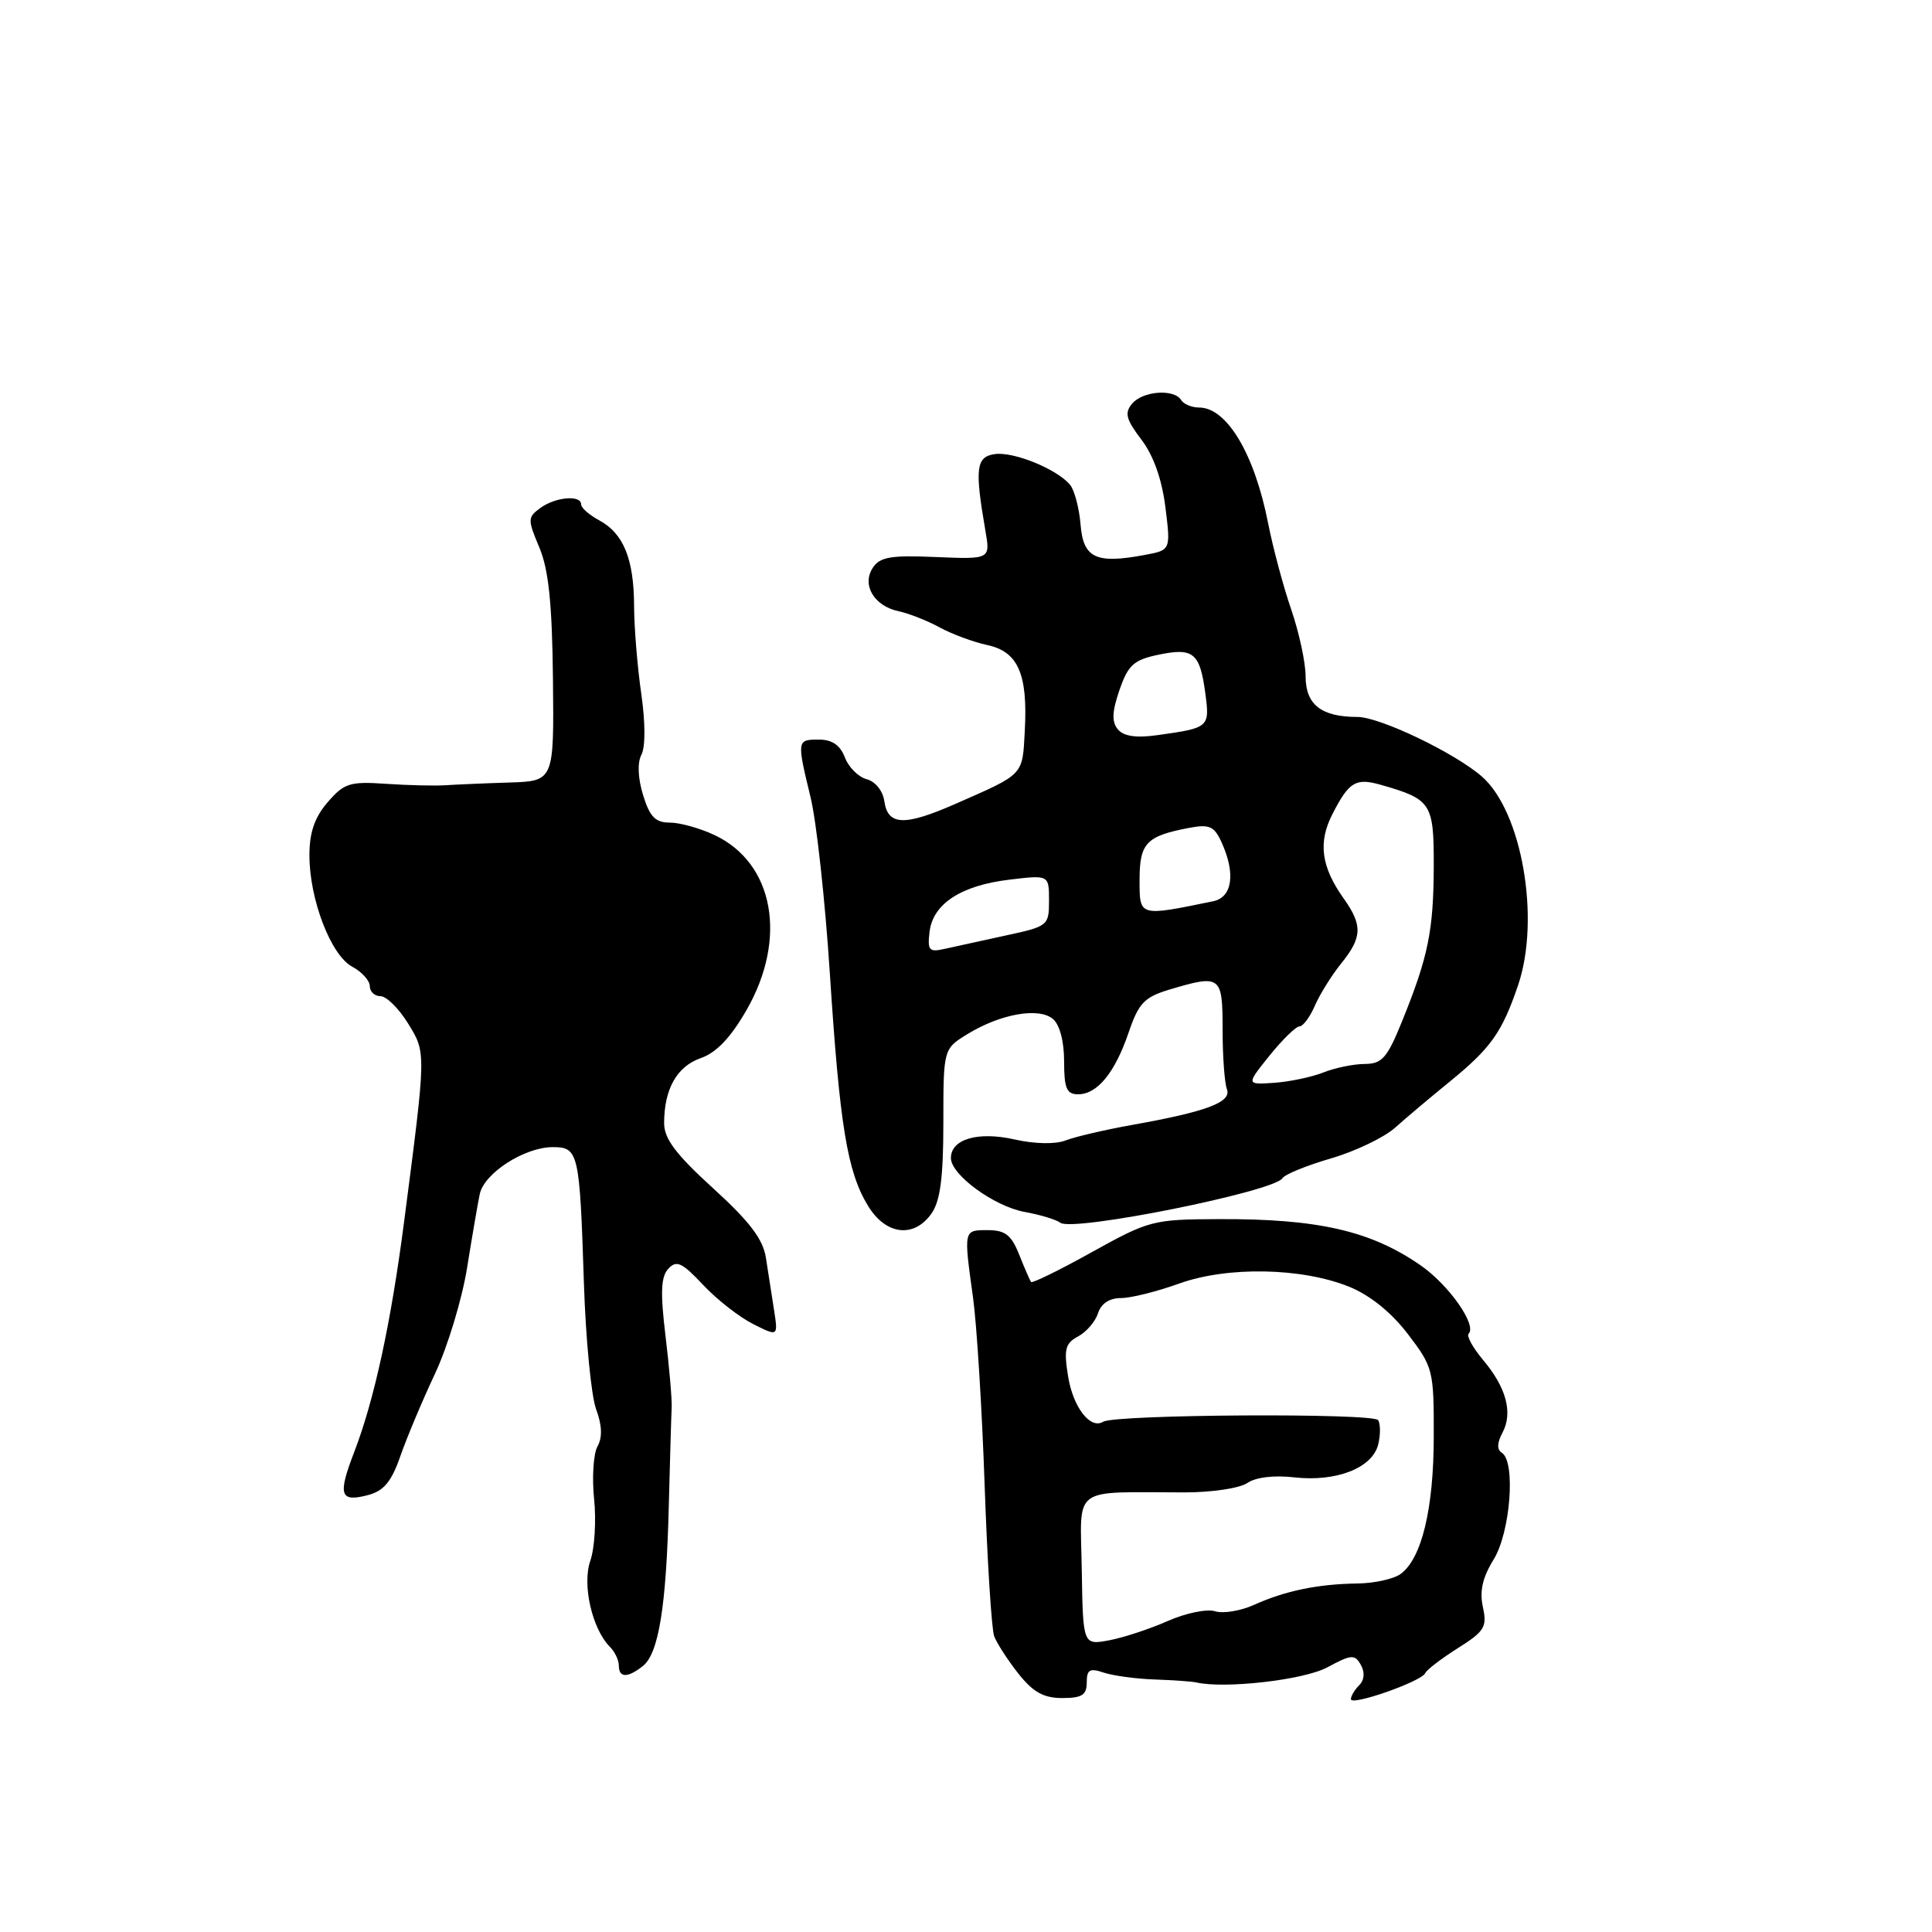 <?xml version="1.0" encoding="UTF-8" standalone="no"?>
<!DOCTYPE svg PUBLIC "-//W3C//DTD SVG 1.1//EN" "http://www.w3.org/Graphics/SVG/1.1/DTD/svg11.dtd" >
<svg xmlns="http://www.w3.org/2000/svg" xmlns:xlink="http://www.w3.org/1999/xlink" version="1.1" viewBox="0 0 256 256">
 <g >
 <path fill="currentColor"
d=" M 188.85 221.70 C 189.04 221.26 190.99 219.77 193.17 218.39 C 196.71 216.16 197.07 215.58 196.49 212.94 C 196.03 210.84 196.44 209.03 197.92 206.63 C 200.14 203.04 200.86 193.65 199.00 192.50 C 198.34 192.09 198.36 191.19 199.08 189.85 C 200.49 187.21 199.61 183.88 196.53 180.22 C 195.17 178.60 194.30 177.03 194.60 176.73 C 195.73 175.60 191.99 170.26 188.23 167.66 C 181.64 163.09 174.63 161.48 161.50 161.54 C 152.78 161.57 152.26 161.71 144.70 165.90 C 140.41 168.29 136.78 170.07 136.62 169.87 C 136.47 169.67 135.76 168.04 135.05 166.25 C 134.01 163.64 133.19 163.00 130.88 163.00 C 127.66 163.00 127.68 162.90 128.94 172.00 C 129.43 175.57 130.12 186.73 130.47 196.80 C 130.82 206.86 131.39 215.86 131.73 216.80 C 132.08 217.73 133.52 219.96 134.93 221.75 C 136.89 224.22 138.28 225.00 140.75 225.00 C 143.37 225.00 144.00 224.60 144.00 222.93 C 144.00 221.23 144.40 221.00 146.25 221.63 C 147.49 222.04 150.53 222.46 153.00 222.54 C 155.47 222.63 157.95 222.80 158.50 222.93 C 162.29 223.80 172.74 222.61 175.86 220.94 C 179.07 219.21 179.52 219.18 180.32 220.61 C 180.87 221.60 180.79 222.61 180.10 223.30 C 179.50 223.90 179.00 224.74 179.00 225.15 C 179.00 226.09 188.37 222.80 188.85 221.70 Z  M 85.19 220.75 C 87.28 219.09 88.29 212.84 88.62 199.50 C 88.78 193.45 88.94 187.60 89.00 186.50 C 89.05 185.40 88.68 181.12 88.18 177.00 C 87.49 171.25 87.57 169.18 88.56 168.11 C 89.64 166.94 90.37 167.28 93.17 170.26 C 95.00 172.21 97.99 174.54 99.81 175.45 C 103.11 177.11 103.11 177.11 102.56 173.55 C 102.25 171.60 101.77 168.51 101.49 166.68 C 101.11 164.20 99.35 161.88 94.49 157.45 C 89.56 152.96 88.00 150.89 88.00 148.83 C 88.00 144.31 89.69 141.30 92.87 140.20 C 94.93 139.48 96.83 137.48 98.93 133.82 C 104.36 124.35 102.55 114.39 94.72 110.67 C 92.78 109.75 90.10 109.00 88.77 109.00 C 86.84 109.00 86.10 108.24 85.21 105.35 C 84.52 103.09 84.44 101.05 84.99 100.01 C 85.53 99.01 85.52 95.73 84.97 91.91 C 84.46 88.39 84.03 83.16 84.02 80.30 C 84.00 74.06 82.61 70.67 79.39 68.94 C 78.08 68.24 77.00 67.29 77.00 66.83 C 77.00 65.55 73.59 65.85 71.60 67.31 C 69.91 68.54 69.90 68.83 71.47 72.56 C 72.70 75.49 73.16 79.94 73.27 90.00 C 73.41 103.50 73.41 103.50 67.46 103.69 C 64.18 103.79 60.38 103.96 59.00 104.05 C 57.62 104.14 54.10 104.06 51.16 103.86 C 46.34 103.53 45.60 103.77 43.41 106.31 C 41.69 108.30 41.00 110.32 41.00 113.31 C 40.99 119.14 43.84 126.58 46.67 128.09 C 47.95 128.78 49.00 129.94 49.00 130.67 C 49.00 131.40 49.64 132.00 50.42 132.00 C 51.20 132.00 52.83 133.61 54.05 135.58 C 56.49 139.53 56.49 139.23 53.53 162.00 C 51.79 175.37 49.59 185.50 46.94 192.39 C 44.73 198.12 45.04 199.08 48.75 198.11 C 50.85 197.56 51.87 196.34 53.05 192.94 C 53.90 190.50 55.97 185.57 57.65 182.00 C 59.32 178.43 61.23 172.12 61.89 168.00 C 62.55 163.88 63.31 159.47 63.57 158.22 C 64.16 155.44 69.50 152.01 73.23 152.00 C 76.66 152.00 76.81 152.65 77.37 170.00 C 77.61 177.43 78.34 184.94 78.98 186.70 C 79.78 188.86 79.84 190.46 79.17 191.66 C 78.63 192.62 78.43 195.76 78.72 198.62 C 79.02 201.47 78.79 205.16 78.22 206.81 C 77.11 209.97 78.46 215.86 80.83 218.23 C 81.47 218.87 82.00 219.99 82.00 220.70 C 82.00 222.34 83.17 222.36 85.19 220.75 Z  M 123.44 160.78 C 124.59 159.13 125.00 156.01 125.00 148.76 C 125.00 138.97 125.00 138.97 128.25 136.99 C 132.60 134.34 137.63 133.45 139.51 135.01 C 140.41 135.76 141.00 137.97 141.00 140.62 C 141.00 144.21 141.33 145.00 142.85 145.00 C 145.40 145.00 147.73 142.15 149.55 136.81 C 150.87 132.93 151.63 132.13 154.91 131.14 C 161.77 129.09 162.00 129.26 162.00 136.42 C 162.00 139.95 162.26 143.50 162.57 144.32 C 163.23 146.04 159.93 147.29 150.00 149.06 C 146.43 149.70 142.47 150.62 141.21 151.11 C 139.84 151.64 137.12 151.59 134.42 150.98 C 129.57 149.89 126.00 150.94 126.00 153.45 C 126.00 155.67 131.75 159.86 135.78 160.59 C 137.83 160.96 139.95 161.60 140.50 162.02 C 142.12 163.26 168.82 157.90 169.93 156.12 C 170.24 155.61 173.13 154.44 176.34 153.50 C 179.55 152.57 183.37 150.74 184.84 149.44 C 186.30 148.13 189.52 145.42 191.99 143.41 C 197.56 138.88 199.02 136.82 201.16 130.53 C 204.14 121.72 201.66 107.49 196.33 102.87 C 192.71 99.73 182.82 95.00 179.87 95.00 C 175.08 95.00 173.00 93.37 173.00 89.62 C 173.00 87.80 172.14 83.82 171.10 80.78 C 170.05 77.74 168.68 72.61 168.04 69.37 C 166.24 60.16 162.57 54.00 158.88 54.00 C 157.91 54.00 156.84 53.55 156.50 53.00 C 155.56 51.49 151.41 51.80 150.00 53.50 C 148.98 54.72 149.21 55.58 151.24 58.25 C 152.84 60.35 153.96 63.51 154.42 67.19 C 155.13 72.89 155.13 72.89 151.70 73.53 C 145.21 74.75 143.54 73.96 143.18 69.51 C 143.00 67.32 142.37 64.95 141.79 64.24 C 140.06 62.16 134.33 59.82 131.82 60.17 C 129.33 60.52 129.14 62.05 130.57 70.31 C 131.23 74.11 131.23 74.11 124.00 73.81 C 118.00 73.55 116.58 73.80 115.64 75.25 C 114.16 77.54 115.84 80.32 119.11 81.00 C 120.42 81.28 122.85 82.23 124.50 83.13 C 126.15 84.03 128.99 85.08 130.81 85.47 C 134.91 86.35 136.20 89.30 135.79 96.83 C 135.47 102.80 135.77 102.49 126.62 106.51 C 119.81 109.50 117.63 109.41 117.17 106.12 C 116.98 104.79 115.97 103.54 114.84 103.25 C 113.74 102.96 112.44 101.66 111.95 100.36 C 111.33 98.74 110.26 98.00 108.52 98.00 C 105.58 98.00 105.57 98.06 107.41 105.67 C 108.19 108.88 109.34 119.38 109.96 129.00 C 111.27 149.18 112.27 155.27 115.01 159.77 C 117.37 163.66 121.11 164.11 123.44 160.78 Z  M 143.34 208.00 C 143.16 196.69 141.76 197.75 157.00 197.75 C 160.58 197.75 164.30 197.19 165.29 196.50 C 166.39 195.74 168.81 195.45 171.52 195.76 C 177.06 196.38 181.83 194.52 182.61 191.43 C 182.93 190.16 182.93 188.69 182.61 188.18 C 182.01 187.21 147.77 187.41 146.17 188.39 C 144.47 189.44 142.17 186.45 141.52 182.33 C 140.95 178.78 141.15 177.99 142.86 177.08 C 143.96 176.49 145.15 175.10 145.50 174.00 C 145.90 172.73 147.01 172.00 148.53 172.00 C 149.85 172.00 153.30 171.14 156.21 170.09 C 162.64 167.77 172.50 167.96 178.80 170.51 C 181.54 171.63 184.36 173.90 186.55 176.77 C 189.90 181.16 190.00 181.54 189.98 190.39 C 189.97 199.95 188.38 206.52 185.59 208.56 C 184.68 209.22 182.12 209.79 179.89 209.82 C 174.64 209.89 170.30 210.79 166.22 212.63 C 164.42 213.45 162.07 213.84 161.00 213.50 C 159.93 213.16 157.11 213.74 154.74 214.79 C 152.37 215.84 148.87 216.99 146.97 217.35 C 143.50 217.99 143.50 217.99 143.34 208.00 Z  M 168.23 139.86 C 169.94 137.74 171.72 136.00 172.19 136.00 C 172.66 136.00 173.58 134.76 174.23 133.25 C 174.89 131.74 176.45 129.23 177.71 127.67 C 180.50 124.22 180.57 122.61 178.07 119.09 C 175.06 114.87 174.62 111.63 176.56 107.86 C 178.75 103.58 179.65 103.04 182.99 104.00 C 189.67 105.91 190.00 106.43 189.98 114.79 C 189.95 123.32 189.25 126.75 185.82 135.23 C 183.81 140.20 183.14 140.97 180.82 140.98 C 179.34 140.99 176.86 141.50 175.32 142.12 C 173.77 142.73 170.84 143.34 168.81 143.48 C 165.12 143.73 165.12 143.73 168.23 139.86 Z  M 123.17 123.48 C 123.61 119.76 127.33 117.33 133.75 116.56 C 139.00 115.93 139.00 115.93 139.00 119.33 C 139.00 122.65 138.88 122.75 133.25 123.96 C 130.09 124.65 126.45 125.44 125.17 125.73 C 123.11 126.20 122.88 125.94 123.17 123.48 Z  M 151.00 116.58 C 151.00 111.70 151.89 110.77 157.61 109.69 C 160.25 109.19 160.90 109.49 161.86 111.60 C 163.75 115.74 163.30 118.90 160.75 119.42 C 150.87 121.45 151.00 121.49 151.00 116.58 Z  M 148.12 96.64 C 147.29 95.65 147.35 94.29 148.34 91.42 C 149.49 88.10 150.23 87.44 153.52 86.75 C 158.14 85.79 158.99 86.50 159.71 91.86 C 160.31 96.38 160.24 96.45 153.37 97.41 C 150.53 97.81 148.88 97.56 148.12 96.64 Z "/>
</g>
</svg>